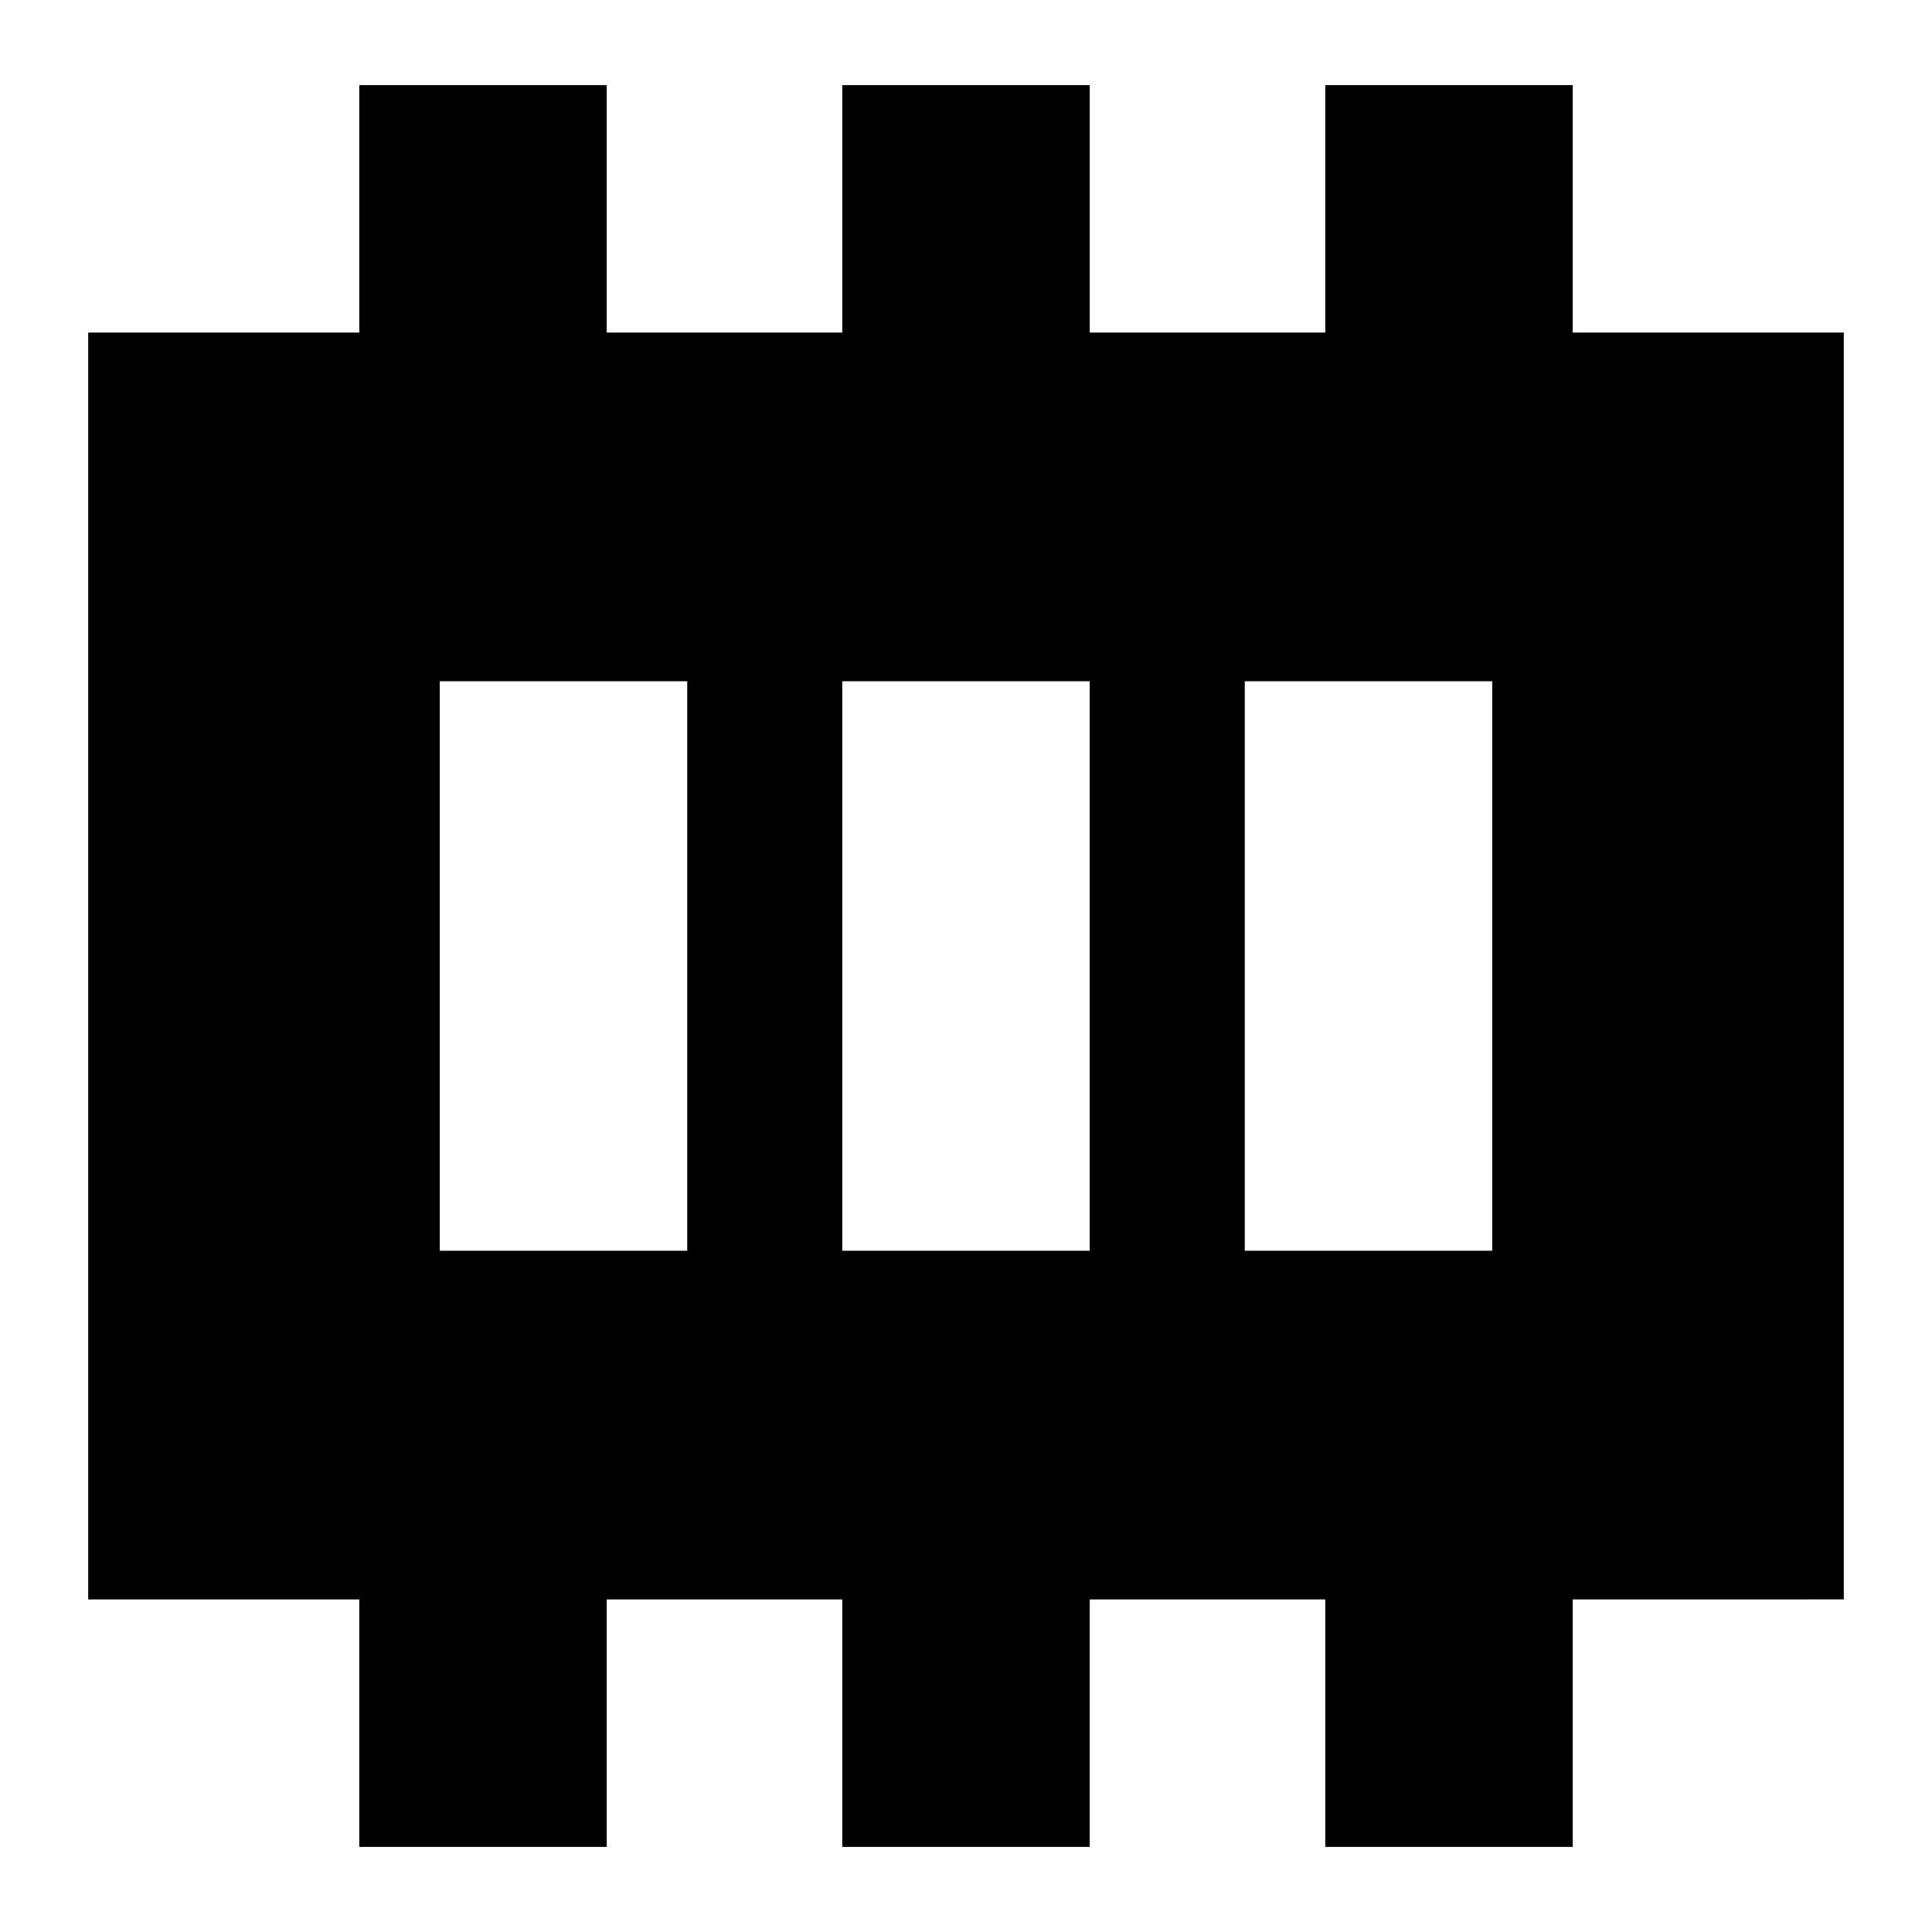 <svg xmlns="http://www.w3.org/2000/svg" height="24" viewBox="0 96 960 960" width="24"><path d="M218.521 717.479h122.958V434.521H218.521v282.958Zm200 0h122.958V434.521H418.521v282.958Zm200 0h122.958V434.521H618.521v282.958Zm-440 296.221V890.74H43.826V261.26H178.52V138.303h122.958V261.26h117.042V138.303h122.958V261.26h117.042V138.303h122.958V261.26h134.695v629.48H781.479v122.96H658.521V890.74H541.479v122.96H418.521V890.74H301.479v122.96H178.521Z"/></svg>